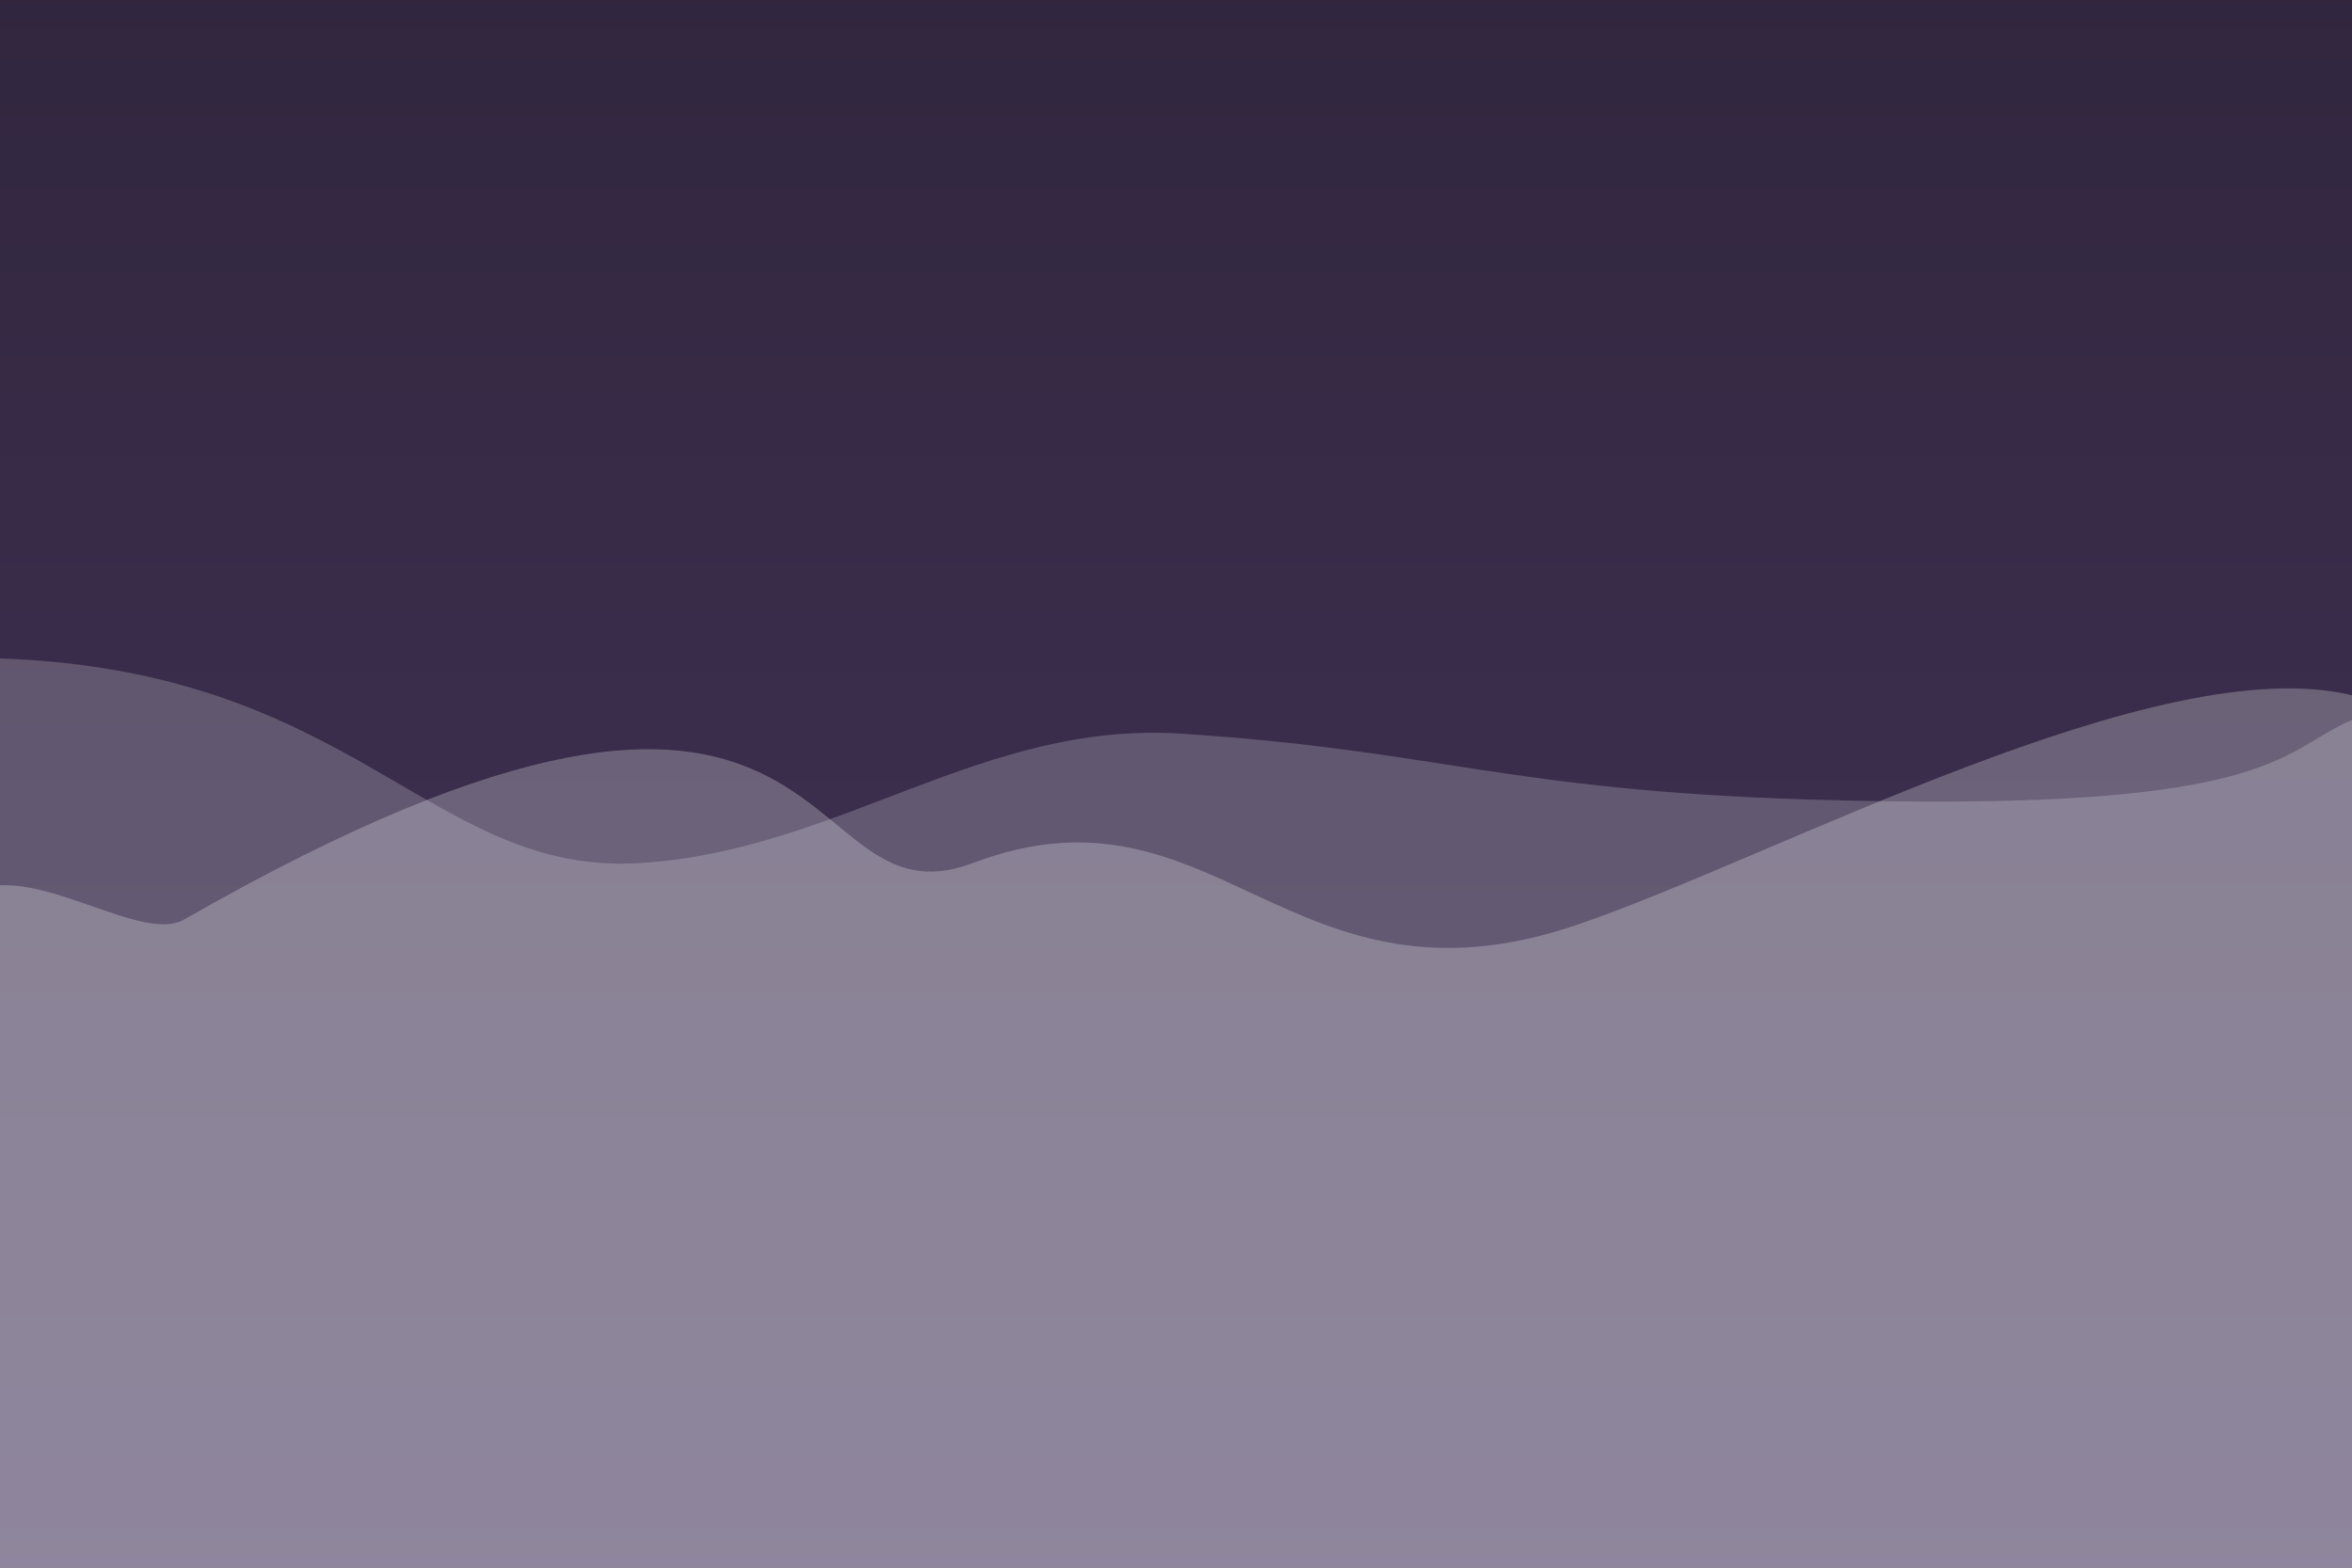 <?xml version="1.0" encoding="utf-8"?>
<!-- Generator: Adobe Illustrator 21.0.0, SVG Export Plug-In . SVG Version: 6.00 Build 0)  -->
<svg version="1.1" id="Layer_1" xmlns="http://www.w3.org/2000/svg" xmlns:xlink="http://www.w3.org/1999/xlink" x="0px" y="0px"
	 viewBox="0 0 3000 2000" style="enable-background:new 0 0 3000 2000;" xml:space="preserve">
<rect x="0" y="0" width="3000" height="2000" fill="#808080" stroke="none"/>
<style type="text/css">
	.st0{fill:url(#SVGID_1_);}
	.st1{opacity:0.25;fill:#FFFFFF;enable-background:new    ;}
	.st2{opacity:0.2;fill:#FFFFFF;enable-background:new    ;}
</style>
<linearGradient id="SVGID_1_" gradientUnits="userSpaceOnUse" x1="1495" y1="-18" x2="1495" y2="2031" gradientTransform="matrix(1 0 0 -1 0 2000)">
	<stop  offset="0" style="stop-color:#44355B"/>
	<stop  offset="1" style="stop-color:#31263E"/>
</linearGradient>
<rect x="-38" y="-31" class="st0" width="3066" height="2049"/>
<path id="Color_Fill_1" class="st1" d="M-53,1148c79.2-64.1,227.9,59.4,288,25c859.3-491.8,767.7,18.2,1006-72
	c309.8-117.2,403.6,203.8,770,79c254.9-86.8,741.5-353.2,989-293c107.7,26.2,0,1300,0,1300H-2C-1.2,2186.4-61,1187.4-53,1148z"/>
<path id="Color_Fill_2" class="st2" d="M-2,840c457.7,14.7,551.1,278.5,820,261c253.5-16.5,434.7-181.6,689-165
	c328.1,21.4,413.1,72,800,84c597.5,18.5,599.3-62,694-102c172.9-73.1,0,1269,0,1269l-3006-6C-4.2,2180.4-10,879.4-2,840z"/>
</svg>
